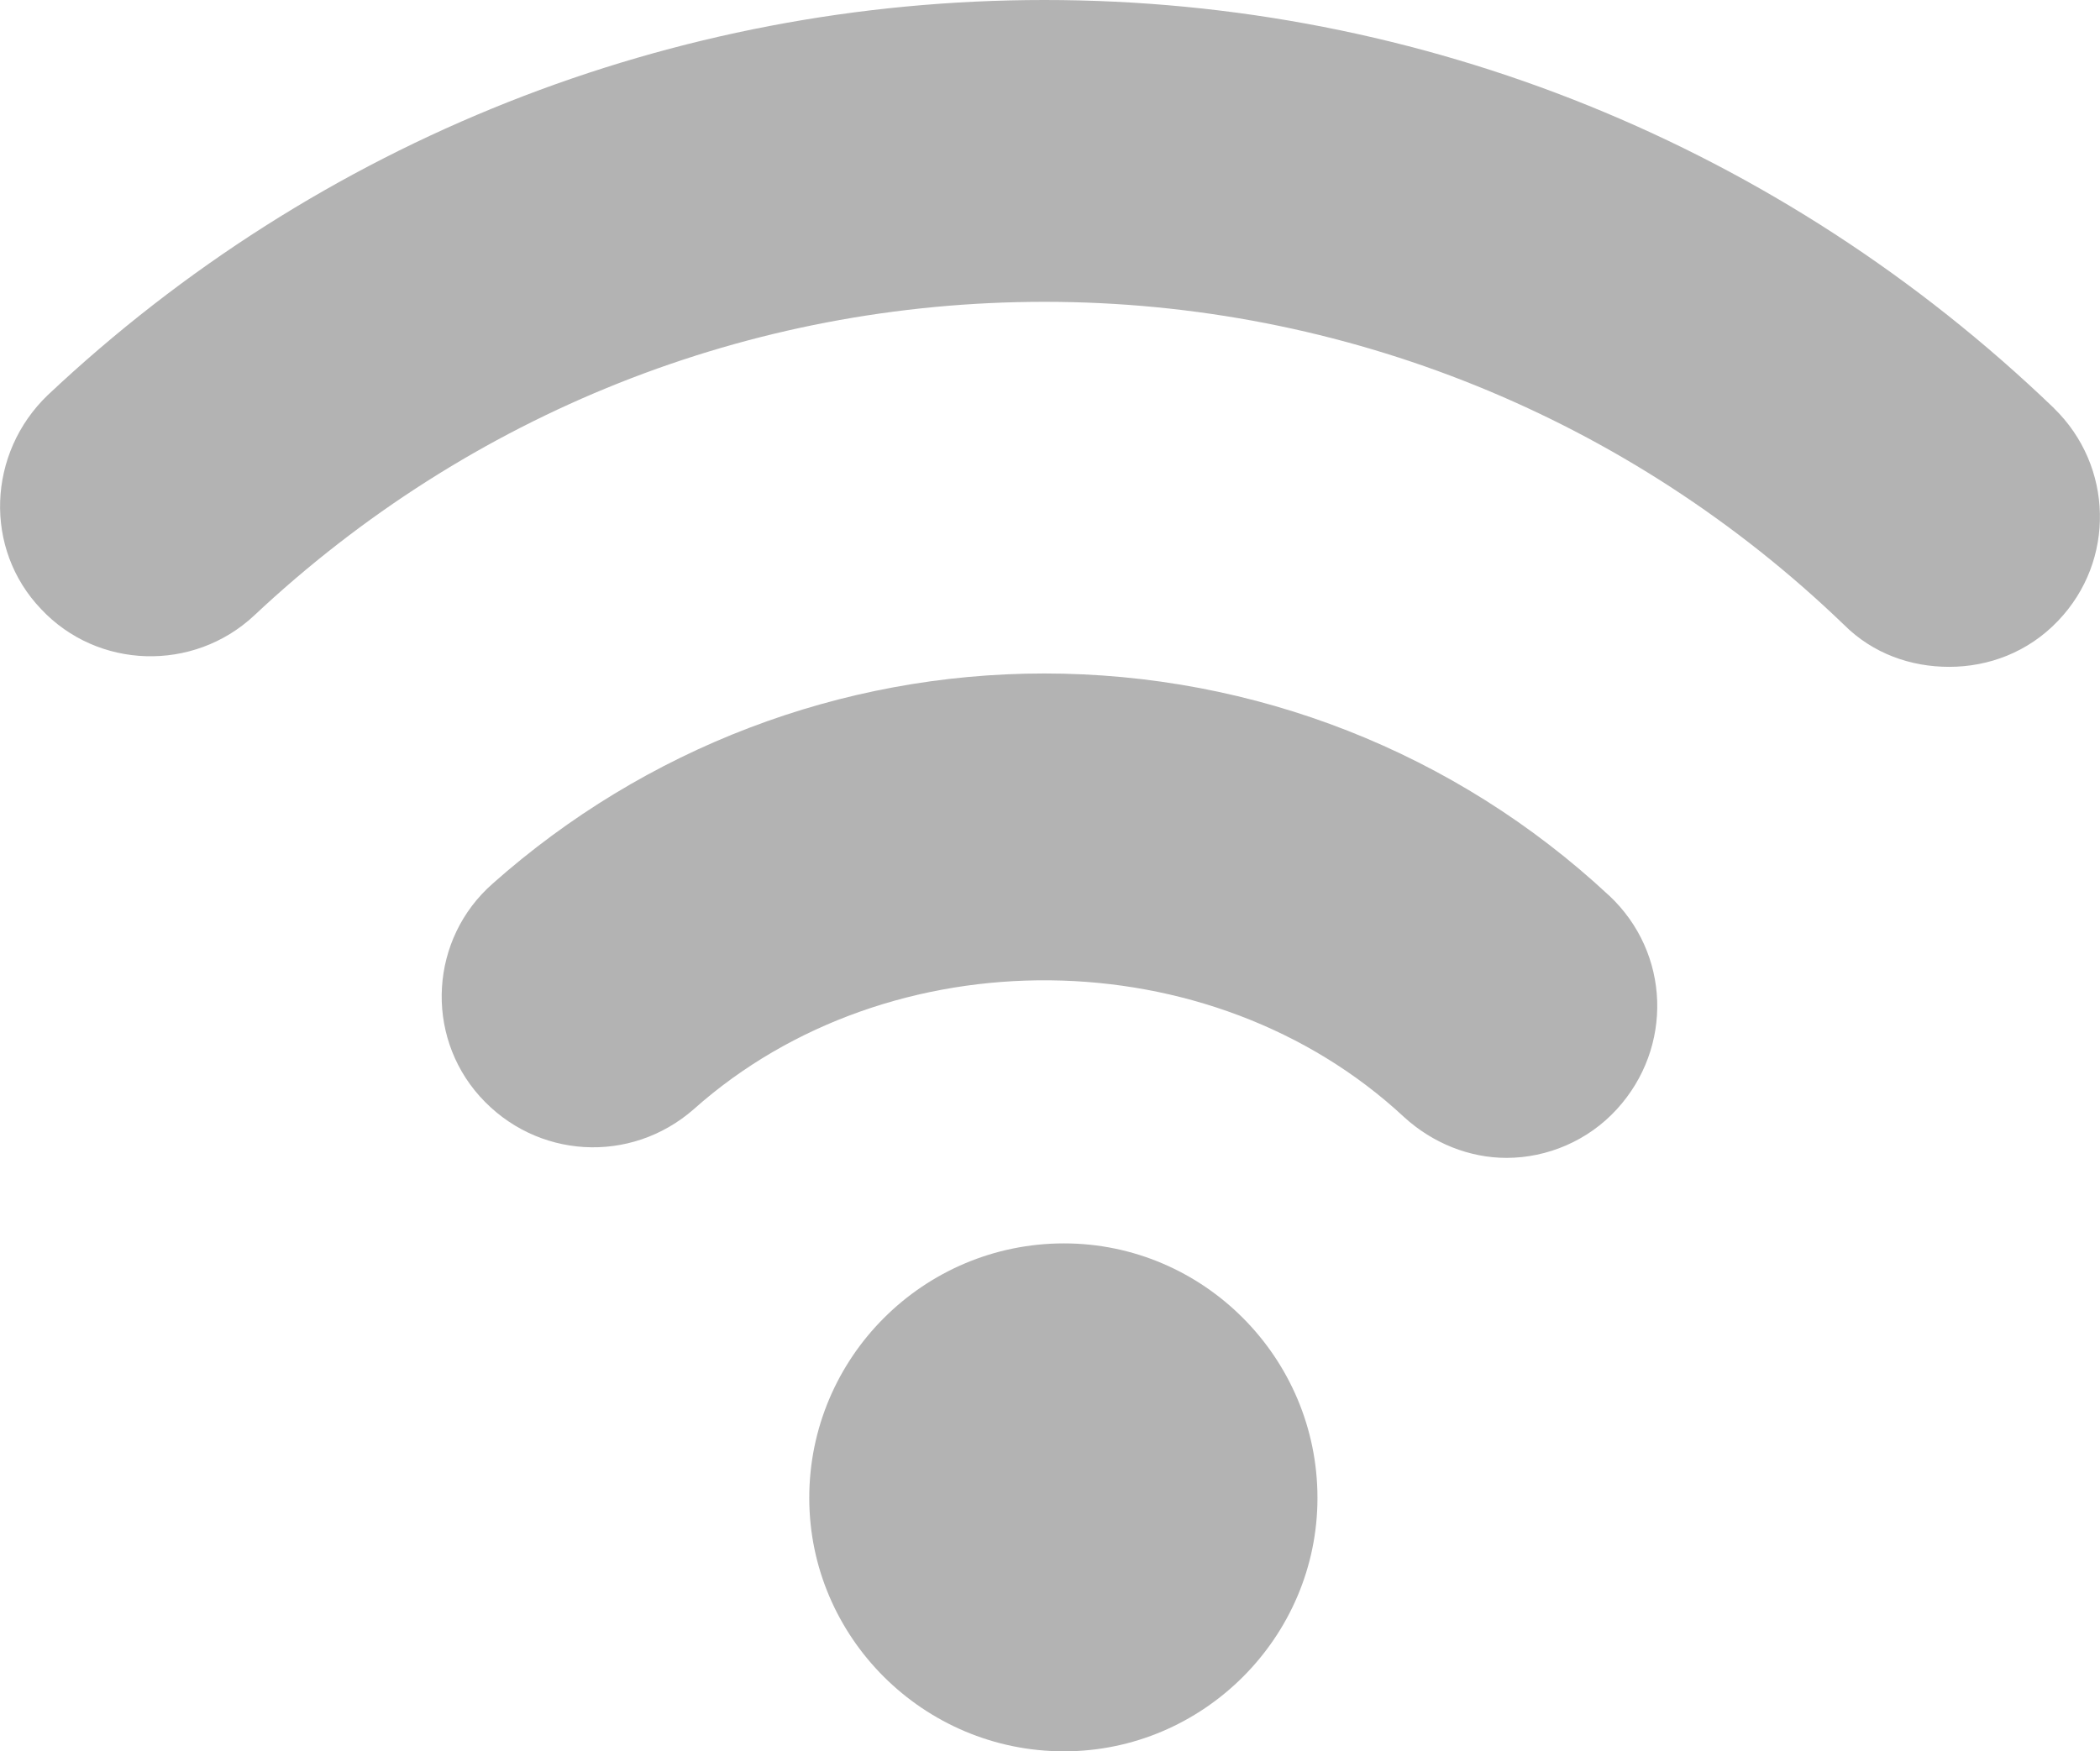 <svg version="1.1" xmlns="http://www.w3.org/2000/svg" xmlns:xlink="http://www.w3.org/1999/xlink" width="27.574" height="23" viewBox="0,0,27.574,23"><g transform="translate(-225.565,-167.638)"><g data-paper-data="{&quot;isPaintingLayer&quot;:true}" fill="#b3b3b3" fill-rule="nonzero" stroke="none" stroke-width="1" stroke-linecap="butt" stroke-linejoin="miter" stroke-miterlimit="10" stroke-dasharray="" stroke-dashoffset="0" style="mix-blend-mode: normal"><path d="M246.691,179.397c0.81,0.757 0.845,2 0.103,2.81c-0.378,0.414 -0.914,0.638 -1.448,0.638c-0.483,0 -0.966,-0.19 -1.345,-0.536c-2.535,-2.36 -6.757,-2.395 -9.328,-0.102c-0.828,0.724 -2.069,0.655 -2.81,-0.172c-0.724,-0.81 -0.653,-2.069 0.172,-2.793c2,-1.776 4.569,-2.759 7.241,-2.759c2.759,0 5.397,1.034 7.414,2.914zM242.864,187.311c0,1.829 -1.5,3.328 -3.328,3.328c-1.845,0 -3.345,-1.498 -3.345,-3.328c0,-1.845 1.5,-3.343 3.345,-3.343c1.828,0 3.328,1.498 3.328,3.343zM252.535,173c0.778,0.757 0.812,2 0.052,2.793c-0.395,0.414 -0.914,0.603 -1.429,0.603c-0.502,0 -1,-0.172 -1.381,-0.553c-2.826,-2.722 -6.567,-4.241 -10.498,-4.241c-3.879,0 -7.552,1.467 -10.379,4.122c-0.795,0.741 -2.052,0.707 -2.795,-0.086c-0.759,-0.793 -0.705,-2.052 0.088,-2.812c3.55,-3.343 8.205,-5.188 13.086,-5.188c4.964,0 9.671,1.914 13.257,5.362z"/></g></g></svg>
